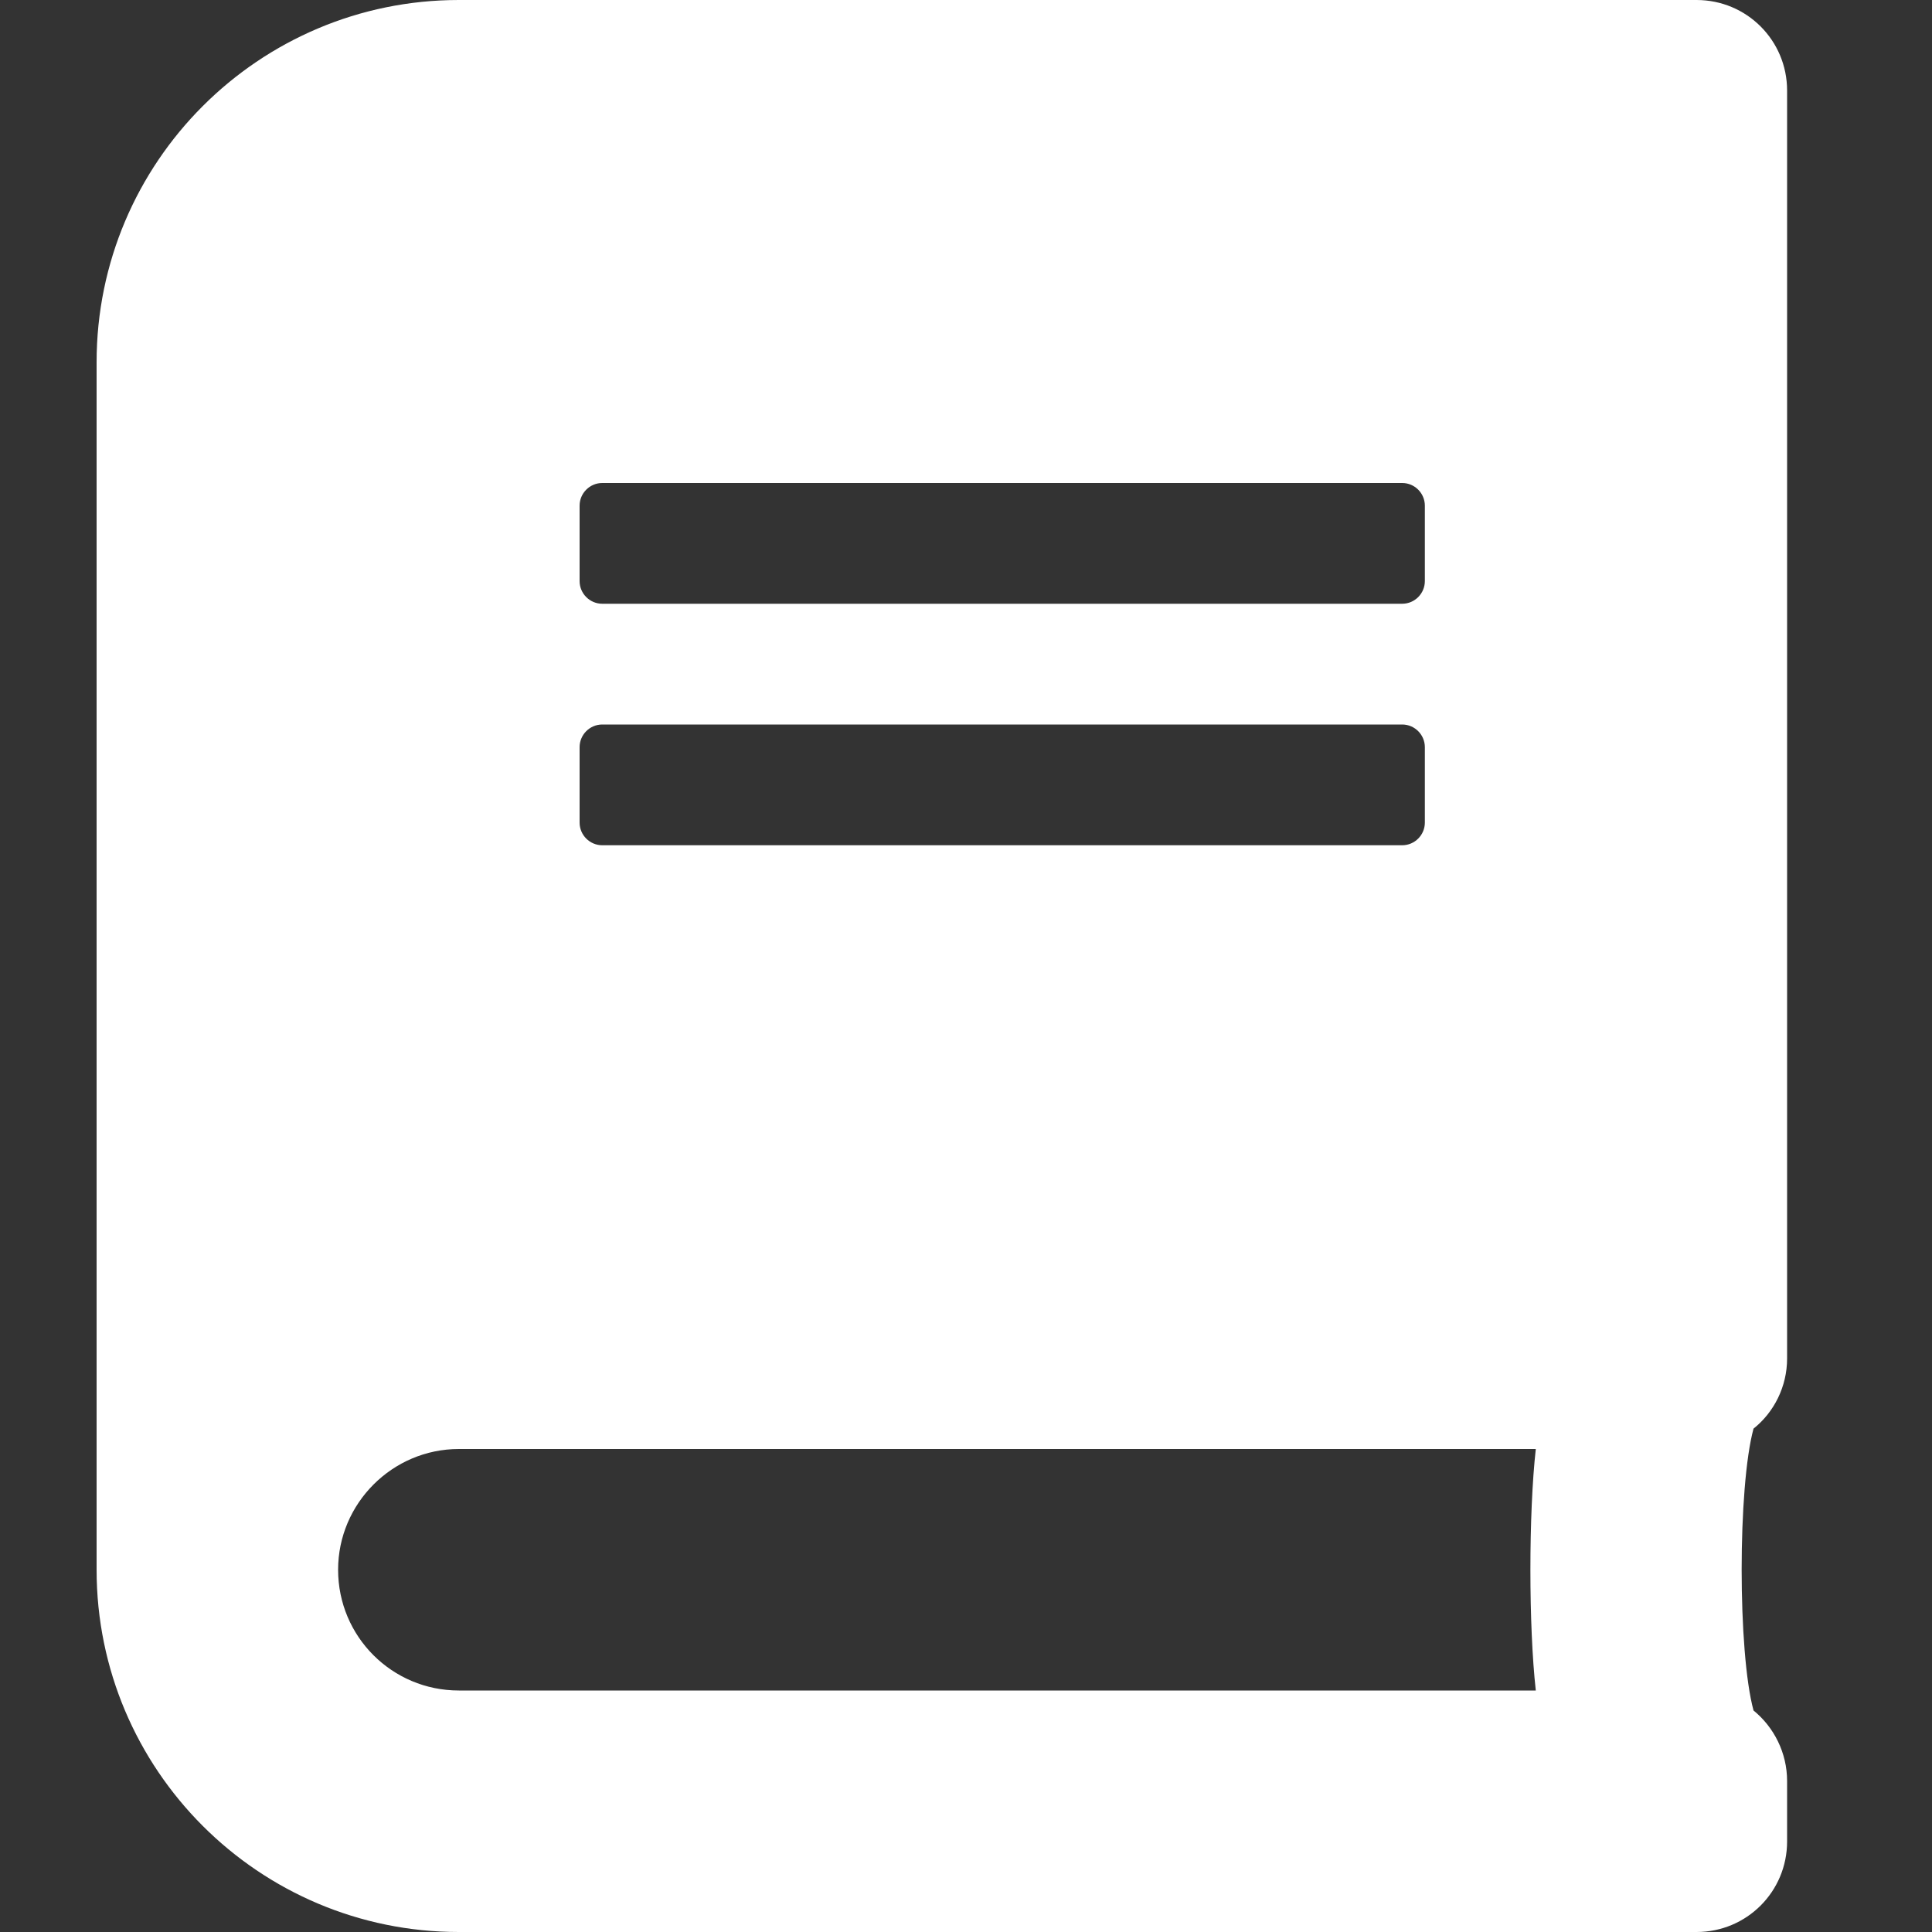 <svg width="40" height="40" viewBox="0 0 40 40" fill="none" xmlns="http://www.w3.org/2000/svg">
<rect x="0" y="0" width="40" height="40" fill="#333333" stroke="none"/>
<path d="M37 28.125V1.875C37 0.836 36.164 0 35.125 0H9.5C5.359 0 2 3.359 2 7.5V32.5C2 36.641 5.359 40 9.5 40H35.125C36.164 40 37 39.164 37 38.125V36.875C37 36.289 36.727 35.758 36.305 35.414C35.977 34.211 35.977 30.781 36.305 29.578C36.727 29.242 37 28.711 37 28.125ZM12 10.469C12 10.211 12.211 10 12.469 10H29.031C29.289 10 29.5 10.211 29.5 10.469V12.031C29.5 12.289 29.289 12.5 29.031 12.5H12.469C12.211 12.5 12 12.289 12 12.031V10.469ZM12 15.469C12 15.211 12.211 15 12.469 15H29.031C29.289 15 29.5 15.211 29.5 15.469V17.031C29.5 17.289 29.289 17.5 29.031 17.5H12.469C12.211 17.5 12 17.289 12 17.031V15.469ZM31.797 35H9.5C8.117 35 7 33.883 7 32.5C7 31.125 8.125 30 9.5 30H31.797C31.648 31.336 31.648 33.664 31.797 35Z" fill="white"/>
</svg>

